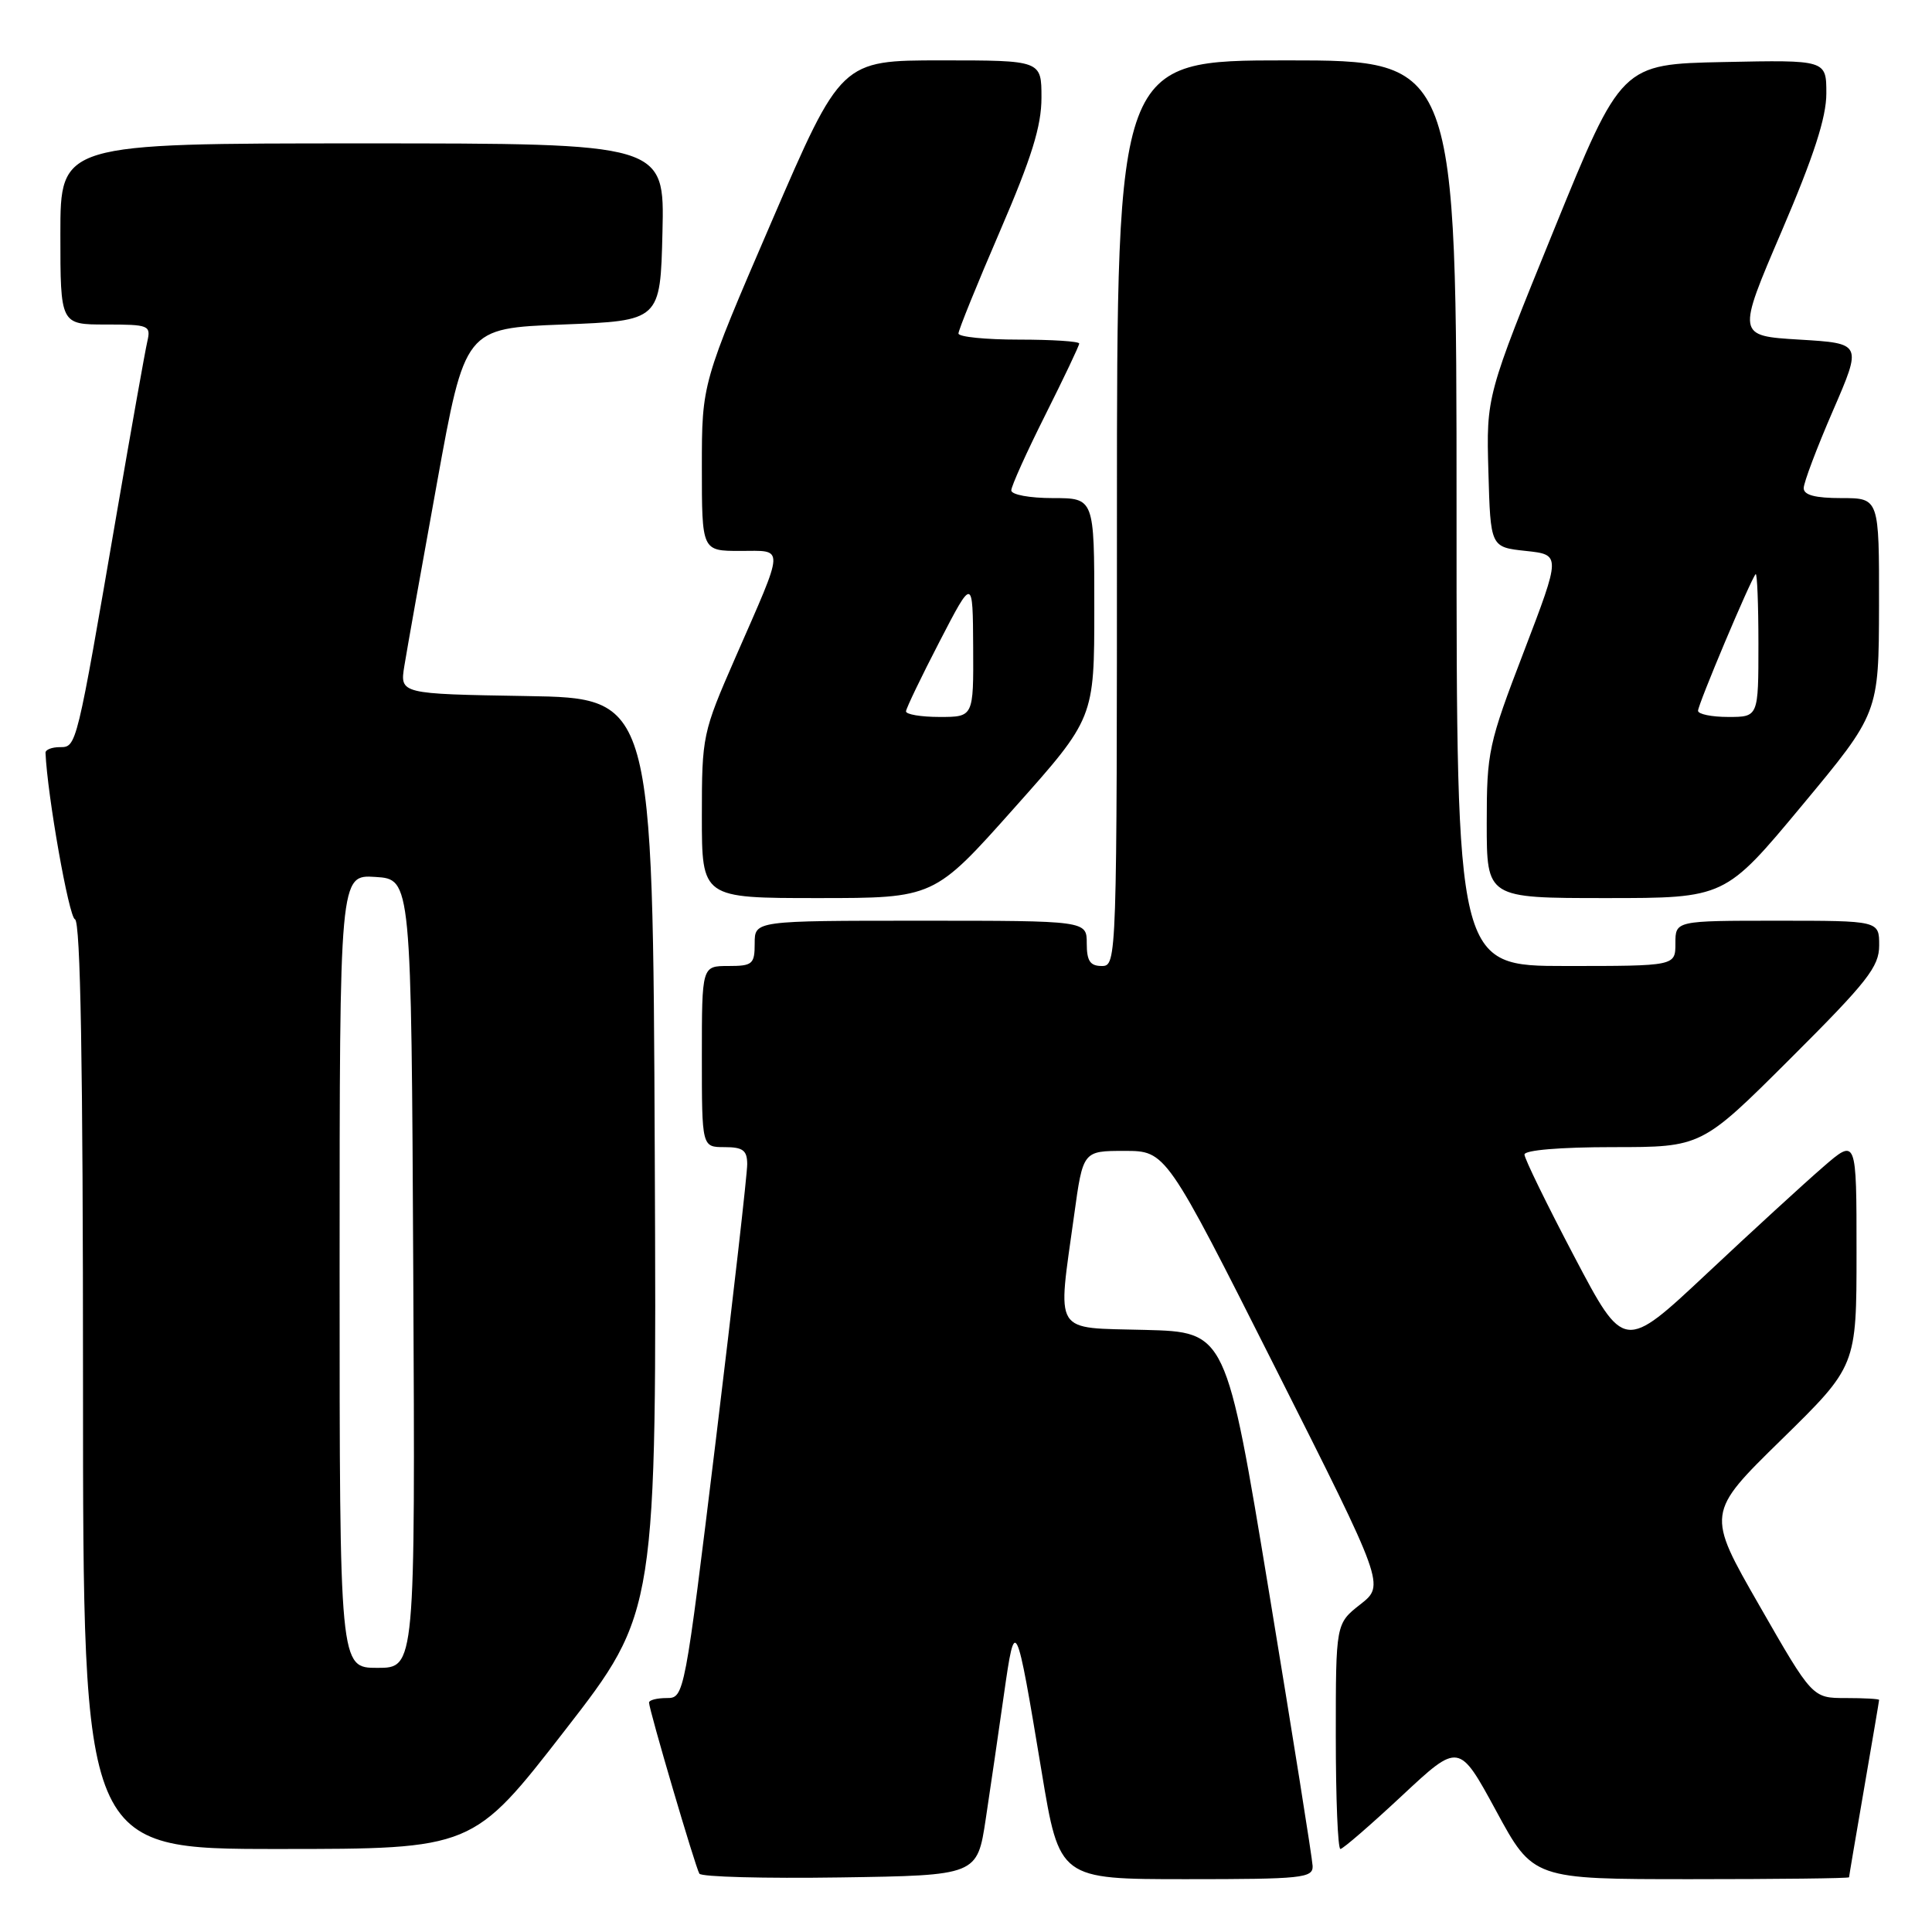 <?xml version="1.0" encoding="UTF-8" standalone="no"?>
<!DOCTYPE svg PUBLIC "-//W3C//DTD SVG 1.1//EN" "http://www.w3.org/Graphics/SVG/1.1/DTD/svg11.dtd" >
<svg xmlns="http://www.w3.org/2000/svg" xmlns:xlink="http://www.w3.org/1999/xlink" version="1.1" viewBox="0 0 256 256">
 <g >
 <path fill="currentColor"
d=" M 130.62 241.00 C 131.24 236.88 132.33 229.45 133.03 224.50 C 134.52 214.05 134.61 214.22 138.02 234.75 C 140.38 249.00 140.38 249.00 157.19 249.00 C 172.56 249.00 173.99 248.85 173.93 247.25 C 173.89 246.29 171.29 229.97 168.16 211.00 C 162.47 176.50 162.47 176.50 151.74 176.22 C 139.38 175.89 140.11 177.06 142.33 161.00 C 143.50 152.50 143.50 152.50 149.00 152.50 C 154.50 152.50 154.50 152.50 169.00 181.27 C 183.50 210.04 183.50 210.04 180.25 212.59 C 177.00 215.14 177.00 215.14 177.00 230.07 C 177.00 238.28 177.27 245.00 177.61 245.00 C 177.94 245.00 181.61 241.82 185.77 237.94 C 193.32 230.89 193.32 230.89 198.24 239.94 C 203.15 249.00 203.15 249.00 224.07 249.00 C 235.58 249.00 245.00 248.89 245.01 248.75 C 245.01 248.61 245.91 243.32 247.00 237.00 C 248.09 230.68 248.99 225.39 248.99 225.25 C 249.00 225.11 247.01 225.00 244.57 225.00 C 240.15 225.00 240.15 225.00 233.13 212.75 C 226.10 200.50 226.10 200.50 236.05 190.76 C 246.00 181.01 246.00 181.01 246.00 165.90 C 246.00 150.79 246.00 150.79 241.55 154.65 C 239.10 156.77 232.17 163.12 226.15 168.77 C 215.20 179.04 215.20 179.04 208.60 166.50 C 204.97 159.60 202.00 153.52 202.00 152.98 C 202.00 152.40 206.73 152.00 213.73 152.00 C 225.47 152.00 225.47 152.00 237.23 140.27 C 247.46 130.07 249.00 128.10 249.00 125.27 C 249.00 122.00 249.00 122.00 235.50 122.00 C 222.00 122.00 222.00 122.00 222.00 125.00 C 222.00 128.00 222.00 128.00 207.50 128.00 C 193.00 128.00 193.00 128.00 193.00 68.00 C 193.00 8.00 193.00 8.00 170.50 8.00 C 148.00 8.00 148.00 8.00 148.00 68.00 C 148.00 127.33 147.98 128.00 146.00 128.00 C 144.44 128.00 144.00 127.33 144.00 125.00 C 144.00 122.00 144.00 122.00 122.00 122.00 C 100.00 122.00 100.00 122.00 100.00 125.00 C 100.00 127.76 99.72 128.00 96.50 128.00 C 93.00 128.00 93.00 128.00 93.00 140.00 C 93.00 152.00 93.00 152.00 96.00 152.00 C 98.44 152.00 99.00 152.42 99.01 154.25 C 99.02 155.49 97.15 171.91 94.86 190.75 C 90.71 224.81 90.67 225.00 88.34 225.00 C 87.05 225.00 86.00 225.27 86.00 225.60 C 86.00 226.54 92.14 247.41 92.67 248.27 C 92.93 248.70 101.32 248.92 111.32 248.77 C 129.49 248.50 129.49 248.50 130.62 241.00 Z  M 74.84 229.30 C 87.02 213.61 87.02 213.61 86.76 153.05 C 86.50 92.50 86.50 92.50 69.74 92.23 C 52.98 91.95 52.98 91.95 53.58 88.23 C 53.91 86.18 55.85 75.28 57.90 64.00 C 61.61 43.50 61.61 43.50 74.55 43.00 C 87.50 42.50 87.50 42.50 87.78 30.75 C 88.06 19.00 88.06 19.00 48.03 19.00 C 8.00 19.00 8.00 19.00 8.00 31.00 C 8.00 43.00 8.00 43.00 14.02 43.00 C 19.75 43.00 20.01 43.11 19.52 45.25 C 19.23 46.49 17.41 56.72 15.47 68.00 C 10.12 99.16 10.15 99.00 7.93 99.00 C 6.87 99.00 6.01 99.34 6.03 99.75 C 6.27 105.37 9.13 121.54 9.93 121.81 C 10.67 122.06 11.00 140.96 11.00 183.58 C 11.00 245.00 11.00 245.00 36.83 245.00 C 62.66 245.00 62.66 245.00 74.84 229.30 Z  M 134.38 107.08 C 145.00 95.17 145.00 95.17 145.00 80.58 C 145.00 66.00 145.00 66.00 139.50 66.00 C 136.43 66.00 134.00 65.55 134.00 64.98 C 134.00 64.42 136.03 59.93 138.50 55.00 C 140.97 50.07 143.00 45.81 143.00 45.52 C 143.00 45.23 139.40 45.00 135.00 45.00 C 130.60 45.00 127.00 44.64 127.00 44.19 C 127.00 43.75 129.47 37.65 132.50 30.63 C 136.70 20.89 138.00 16.72 138.00 12.94 C 138.00 8.00 138.00 8.00 124.73 8.00 C 111.46 8.00 111.46 8.00 102.23 29.39 C 93.00 50.79 93.00 50.79 93.00 61.89 C 93.00 73.00 93.00 73.00 98.07 73.00 C 104.02 73.00 104.07 71.99 97.42 87.18 C 93.09 97.09 93.00 97.50 93.00 108.14 C 93.00 119.00 93.00 119.00 108.38 119.00 C 123.77 119.00 123.77 119.00 134.38 107.08 Z  M 238.76 106.75 C 248.95 94.50 248.95 94.50 248.98 80.25 C 249.00 66.00 249.00 66.00 244.00 66.00 C 240.52 66.00 239.00 65.60 239.00 64.68 C 239.00 63.95 240.74 59.34 242.87 54.43 C 246.74 45.50 246.74 45.50 238.44 45.00 C 230.14 44.50 230.14 44.50 236.07 30.66 C 240.34 20.69 242.00 15.57 242.00 12.38 C 242.00 7.94 242.00 7.94 228.42 8.22 C 214.84 8.50 214.84 8.50 205.89 30.49 C 196.94 52.48 196.94 52.48 197.22 62.49 C 197.50 72.50 197.50 72.50 202.17 73.00 C 206.83 73.50 206.83 73.50 201.92 86.34 C 197.22 98.59 197.00 99.62 197.00 109.09 C 197.00 119.00 197.00 119.00 212.78 119.00 C 228.57 119.00 228.57 119.00 238.76 106.75 Z  M 45.00 168.45 C 45.00 115.89 45.00 115.89 49.75 116.20 C 54.50 116.50 54.50 116.50 54.76 168.75 C 55.02 221.00 55.02 221.00 50.01 221.00 C 45.00 221.00 45.00 221.00 45.00 168.45 Z  M 120.05 94.25 C 120.08 93.84 122.08 89.67 124.50 85.00 C 128.90 76.50 128.90 76.50 128.95 85.75 C 129.00 95.00 129.00 95.00 124.50 95.00 C 122.03 95.00 120.02 94.66 120.05 94.25 Z  M 225.00 94.18 C 225.00 93.33 231.95 76.83 232.63 76.08 C 232.83 75.85 233.00 80.02 233.00 85.33 C 233.00 95.00 233.00 95.00 229.00 95.00 C 226.80 95.00 225.00 94.63 225.00 94.18 Z "/>
</g>
</svg>